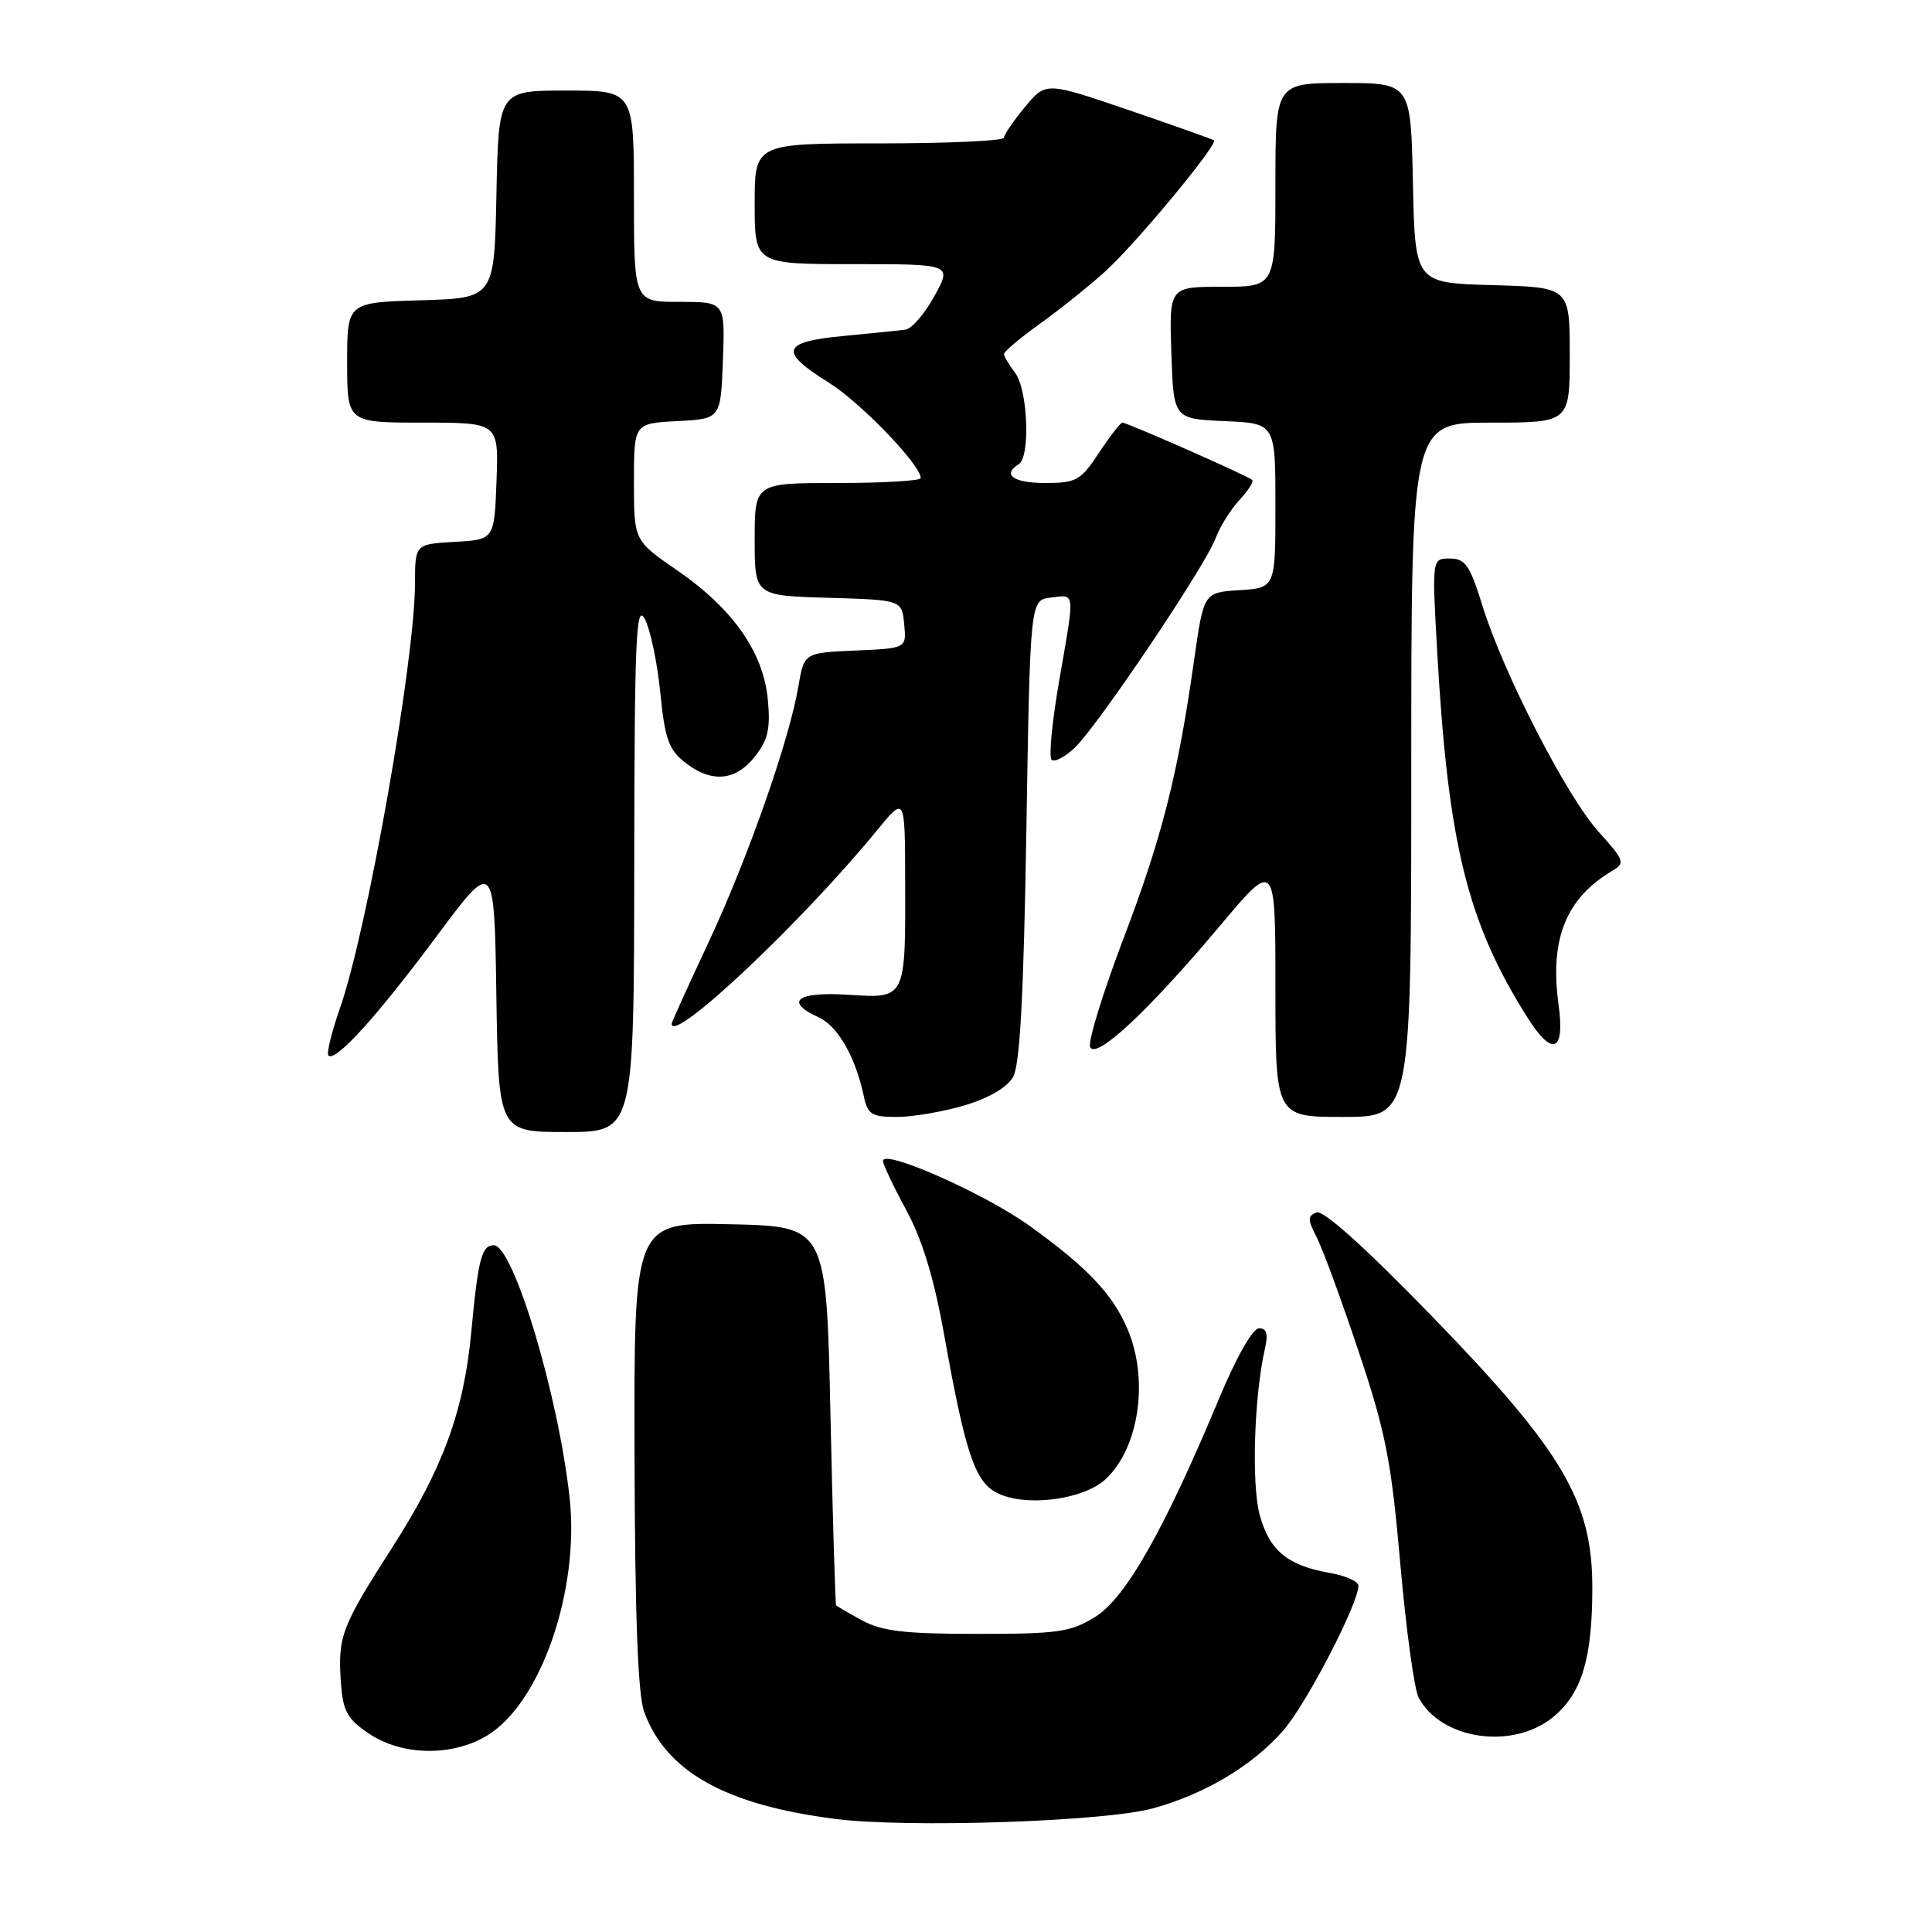 <?xml version="1.0" encoding="UTF-8" standalone="no"?>
<!DOCTYPE svg PUBLIC "-//W3C//DTD SVG 1.1//EN" "http://www.w3.org/Graphics/SVG/1.1/DTD/svg11.dtd" >
<svg xmlns="http://www.w3.org/2000/svg" xmlns:xlink="http://www.w3.org/1999/xlink" version="1.1" viewBox="0 0 256 256">
 <g >
 <path fill="currentColor"
d=" M 152.76 239.62 C 159.66 237.72 165.94 233.98 170.03 229.31 C 173.07 225.85 180.00 212.50 180.00 210.11 C 180.00 209.55 178.31 208.79 176.25 208.43 C 170.59 207.44 168.21 205.47 166.92 200.75 C 165.81 196.67 166.18 185.00 167.60 178.75 C 168.06 176.76 167.85 176.00 166.83 176.00 C 166.00 176.00 163.84 179.80 161.56 185.25 C 154.33 202.60 149.16 211.74 145.16 214.22 C 141.88 216.26 140.25 216.50 129.50 216.50 C 119.90 216.50 116.85 216.14 114.25 214.72 C 112.46 213.75 110.91 212.85 110.79 212.72 C 110.68 212.60 110.34 201.25 110.04 187.50 C 109.50 162.50 109.50 162.50 96.75 162.22 C 84.00 161.94 84.00 161.94 84.08 192.72 C 84.13 213.95 84.52 224.53 85.35 226.81 C 88.23 234.74 96.12 239.17 110.70 241.02 C 120.33 242.24 146.41 241.37 152.76 239.62 Z  M 64.64 229.91 C 71.68 225.56 76.81 210.71 75.48 198.50 C 74.01 184.92 68.03 165.00 65.42 165.00 C 63.83 165.00 63.35 166.83 62.45 176.48 C 61.46 187.02 58.69 194.57 51.99 205.02 C 45.20 215.61 44.74 216.83 45.18 223.05 C 45.45 226.76 46.03 227.79 48.90 229.72 C 53.32 232.69 60.02 232.77 64.64 229.91 Z  M 205.89 227.44 C 209.62 224.30 210.99 219.72 210.99 210.38 C 211.00 198.94 207.08 192.29 189.85 174.52 C 180.97 165.37 175.36 160.31 174.46 160.65 C 173.25 161.12 173.25 161.57 174.46 163.93 C 175.24 165.43 177.74 172.24 180.02 179.06 C 183.62 189.82 184.35 193.56 185.55 207.24 C 186.31 215.91 187.40 223.88 187.98 224.95 C 190.99 230.58 200.58 231.91 205.89 227.44 Z  M 146.53 195.97 C 150.92 191.85 152.24 182.90 149.45 176.22 C 147.48 171.52 144.11 167.95 136.38 162.40 C 130.43 158.13 117.00 152.19 117.00 153.83 C 117.00 154.28 118.39 157.21 120.08 160.34 C 122.21 164.27 123.77 169.38 125.11 176.90 C 127.90 192.47 129.16 196.26 132.04 197.78 C 135.75 199.74 143.55 198.77 146.53 195.97 Z  M 84.04 114.75 C 84.07 84.63 84.28 79.86 85.43 82.00 C 86.17 83.38 87.09 87.77 87.49 91.76 C 88.09 97.87 88.61 99.33 90.74 101.01 C 94.26 103.78 97.45 103.51 100.03 100.25 C 101.77 98.03 102.11 96.56 101.74 92.68 C 101.14 86.40 97.11 80.66 89.71 75.56 C 84.00 71.63 84.00 71.63 84.00 63.86 C 84.00 56.10 84.00 56.10 89.75 55.80 C 95.50 55.50 95.50 55.50 95.79 47.75 C 96.08 40.00 96.08 40.00 90.04 40.00 C 84.00 40.00 84.00 40.00 84.00 26.00 C 84.00 12.00 84.00 12.00 75.03 12.00 C 66.06 12.00 66.06 12.00 65.78 25.75 C 65.50 39.50 65.50 39.50 55.75 39.79 C 46.00 40.07 46.00 40.07 46.00 48.04 C 46.00 56.00 46.00 56.00 56.04 56.00 C 66.08 56.00 66.08 56.00 65.79 63.75 C 65.50 71.50 65.50 71.50 60.25 71.80 C 55.00 72.10 55.00 72.10 54.99 77.30 C 54.97 87.60 48.65 123.35 45.03 133.64 C 43.93 136.79 43.25 139.58 43.52 139.86 C 44.43 140.77 49.89 134.76 57.74 124.21 C 65.50 113.77 65.50 113.77 65.77 131.89 C 66.05 150.00 66.05 150.00 75.02 150.00 C 84.00 150.00 84.00 150.00 84.04 114.75 Z  M 127.80 146.47 C 131.00 145.52 133.45 144.09 134.23 142.72 C 135.15 141.12 135.64 131.99 136.00 110.00 C 136.50 79.50 136.50 79.50 139.25 79.18 C 142.52 78.81 142.45 78.10 140.34 90.24 C 139.41 95.60 138.96 100.29 139.33 100.66 C 139.70 101.04 141.07 100.34 142.37 99.12 C 145.39 96.28 159.62 75.15 161.05 71.37 C 161.64 69.79 163.08 67.49 164.24 66.25 C 165.39 65.02 166.15 63.82 165.92 63.59 C 165.41 63.08 149.36 56.00 148.72 56.00 C 148.47 56.00 147.07 57.80 145.62 60.00 C 143.18 63.68 142.61 64.00 138.49 64.00 C 134.27 64.00 132.74 62.90 135.00 61.50 C 136.54 60.55 136.19 51.63 134.53 49.44 C 133.72 48.37 133.05 47.24 133.03 46.92 C 133.01 46.60 135.14 44.81 137.75 42.93 C 140.36 41.06 144.26 37.95 146.40 36.01 C 150.42 32.40 161.47 19.07 160.85 18.59 C 160.66 18.45 155.57 16.64 149.54 14.58 C 138.58 10.84 138.58 10.84 135.82 14.17 C 134.30 16.00 133.04 17.84 133.03 18.25 C 133.01 18.66 125.58 19.00 116.50 19.00 C 100.00 19.00 100.00 19.00 100.00 27.00 C 100.00 35.00 100.00 35.00 113.07 35.00 C 126.15 35.00 126.15 35.00 123.81 39.24 C 122.53 41.57 120.80 43.57 119.99 43.68 C 119.17 43.79 115.46 44.17 111.75 44.52 C 103.57 45.29 103.17 46.56 109.79 50.68 C 114.02 53.31 122.00 61.59 122.00 63.35 C 122.00 63.71 117.05 64.00 111.00 64.00 C 100.00 64.00 100.00 64.00 100.00 71.46 C 100.00 78.93 100.00 78.93 109.75 79.21 C 119.50 79.50 119.50 79.50 119.81 82.70 C 120.12 85.91 120.12 85.91 113.33 86.20 C 106.55 86.50 106.55 86.50 105.79 90.94 C 104.57 98.14 99.09 113.74 93.87 124.90 C 91.19 130.62 89.00 135.45 89.00 135.65 C 89.00 138.45 106.23 122.22 116.23 110.00 C 119.91 105.50 119.91 105.50 119.94 116.50 C 119.99 132.48 120.08 132.30 112.36 131.81 C 105.56 131.38 103.87 132.71 108.51 134.82 C 111.02 135.97 113.37 140.09 114.46 145.25 C 114.97 147.67 115.50 148.00 118.84 148.00 C 120.93 148.00 124.96 147.31 127.80 146.47 Z  M 187.00 102.00 C 187.00 56.00 187.00 56.00 197.50 56.00 C 208.00 56.00 208.00 56.00 208.00 47.03 C 208.00 38.07 208.00 38.07 197.75 37.78 C 187.50 37.50 187.50 37.50 187.22 24.25 C 186.94 11.00 186.94 11.00 177.97 11.00 C 169.00 11.00 169.00 11.00 169.00 24.50 C 169.00 38.00 169.00 38.00 161.96 38.00 C 154.92 38.00 154.92 38.00 155.21 46.75 C 155.50 55.50 155.50 55.50 162.25 55.80 C 169.00 56.09 169.00 56.09 169.00 66.99 C 169.00 77.89 169.00 77.89 164.25 78.20 C 159.50 78.50 159.50 78.50 158.22 87.50 C 156.07 102.68 153.97 110.97 148.84 124.43 C 146.14 131.55 144.16 137.97 144.44 138.71 C 145.14 140.52 152.11 134.03 161.62 122.71 C 169.00 113.92 169.00 113.92 169.00 130.96 C 169.00 148.00 169.00 148.00 178.00 148.00 C 187.00 148.00 187.00 148.00 187.00 102.00 Z  M 206.52 133.14 C 205.32 124.45 207.49 119.03 213.63 115.39 C 215.37 114.36 215.25 114.02 211.86 110.26 C 207.61 105.57 199.21 89.23 196.43 80.26 C 194.77 74.90 194.16 74.02 192.12 74.01 C 189.74 74.00 189.74 74.00 190.43 86.25 C 191.87 111.82 194.42 122.20 202.37 134.79 C 205.71 140.09 207.38 139.43 206.52 133.14 Z "/>
</g>
</svg>